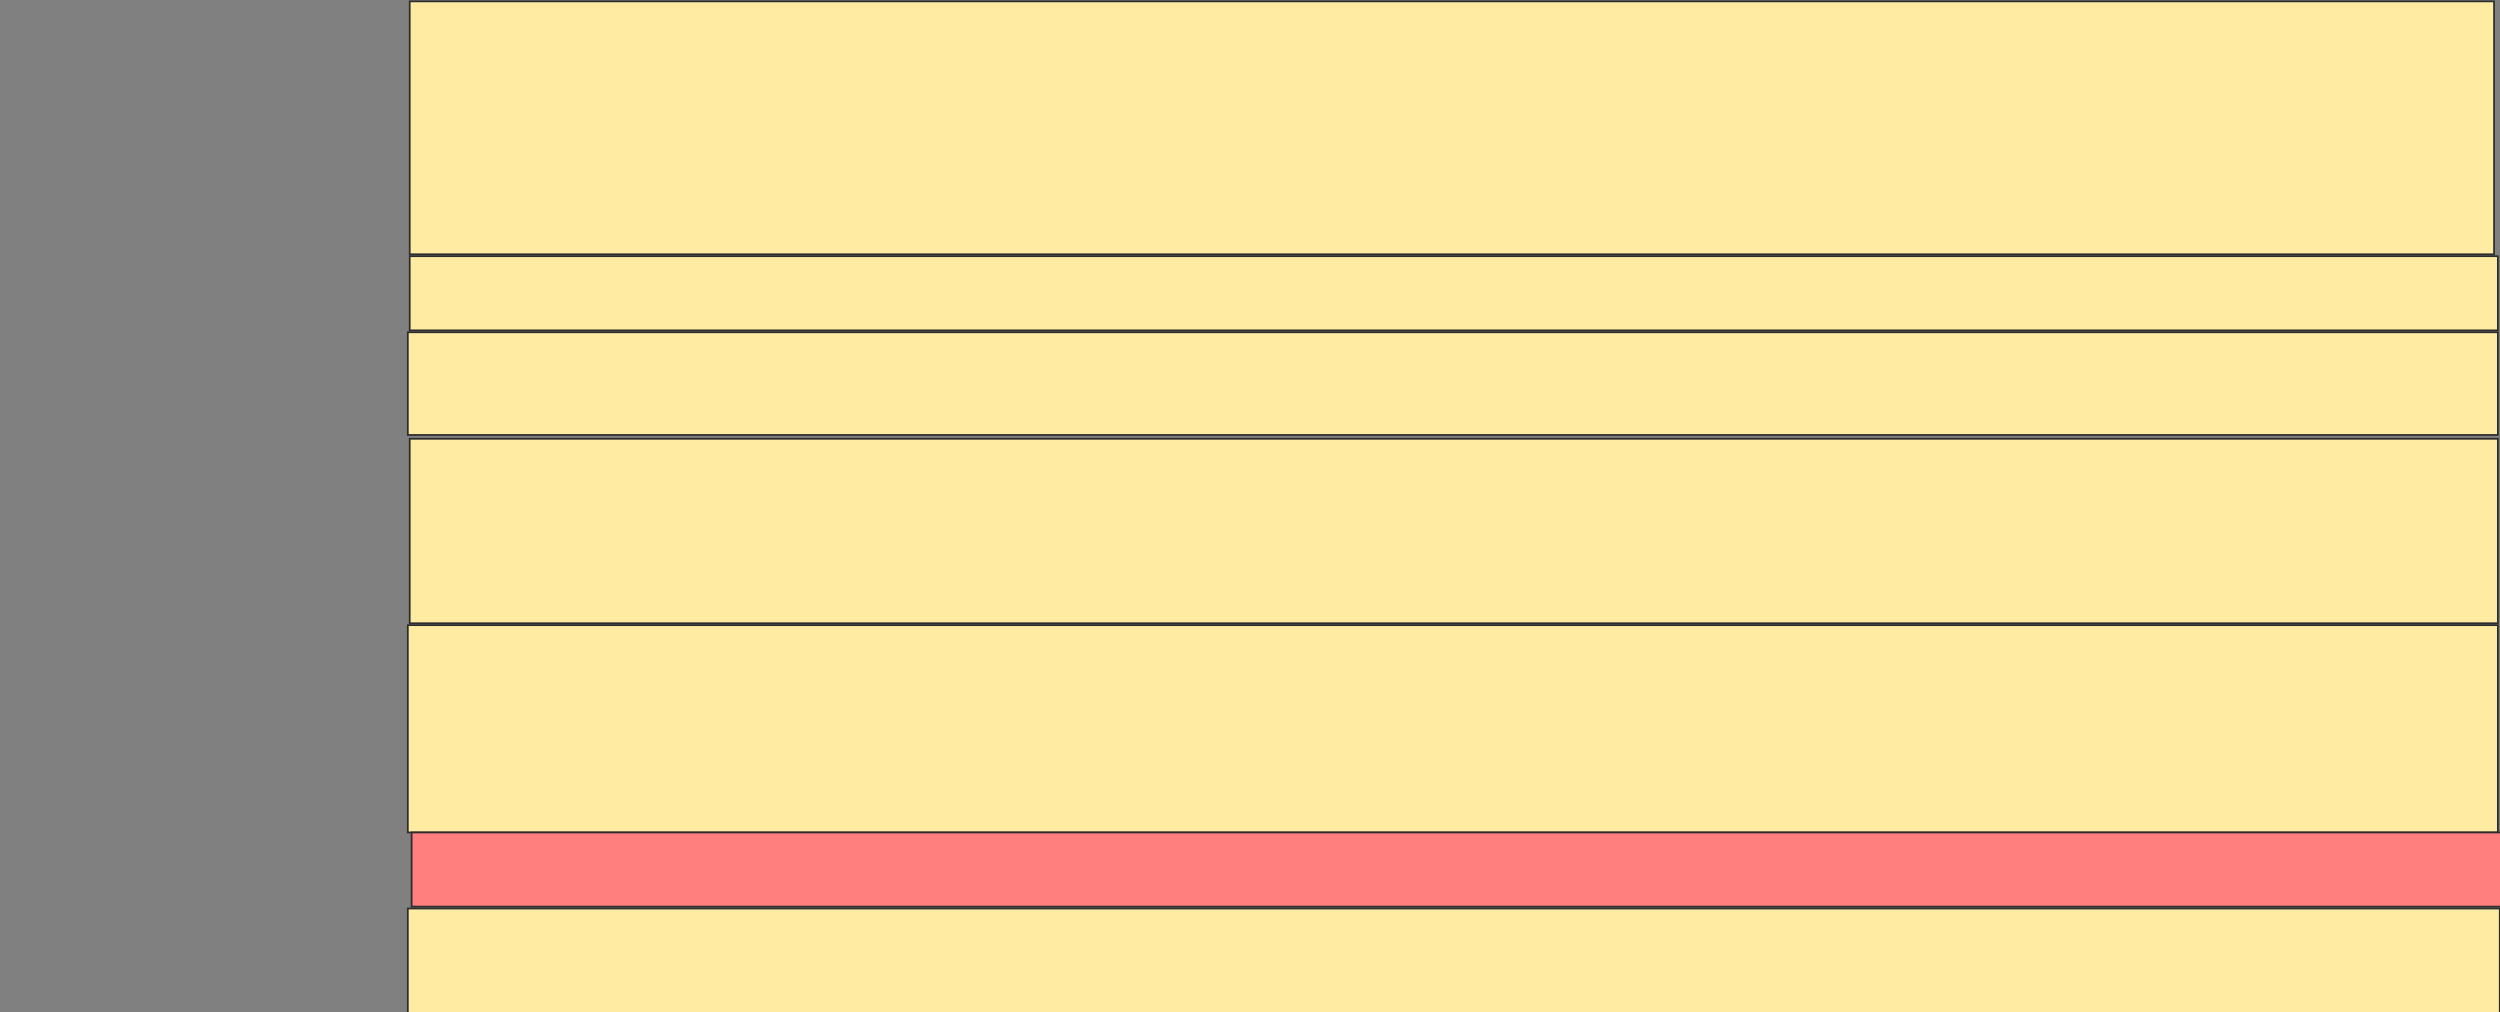 <svg height="577" width="1425" xmlns="http://www.w3.org/2000/svg">
 <rect width="100%" height="100%" fill="#808080" stroke="none"/>
 <!-- Created with Image Occlusion Enhanced -->
 <g>
  <title>Labels</title>
 </g>
 <g>
  <title>Masks</title>
  <rect fill="#FFEBA2" height="144.173" id="03a19bef98bd44da8b25d0220bde4592-ao-1" stroke="#2D2D2D" width="1188.076" x="233.537" y="0.778"/>
  <rect fill="#FFEBA2" height="42.276" id="03a19bef98bd44da8b25d0220bde4592-ao-2" stroke="#2D2D2D" width="1190.244" x="233.537" y="146.035"/>
  <rect fill="#FFEBA2" height="58.537" id="03a19bef98bd44da8b25d0220bde4592-ao-3" stroke="#2D2D2D" width="1191.328" x="232.453" y="189.396"/>
  <rect fill="#FFEBA2" height="105.149" id="03a19bef98bd44da8b25d0220bde4592-ao-4" stroke="#2D2D2D" width="1190.244" x="233.537" y="250.1"/>
  <rect fill="#FFEBA2" height="118.157" id="03a19bef98bd44da8b25d0220bde4592-ao-5" stroke="#2D2D2D" width="1191.328" x="232.453" y="356.333"/>
  <rect class="qshape" fill="#FF7E7E" height="42.276" id="03a19bef98bd44da8b25d0220bde4592-ao-6" stroke="#2D2D2D" width="1191.328" x="234.621" y="474.491"/>
  <rect fill="#FFEBA2" height="59.621" id="03a19bef98bd44da8b25d0220bde4592-ao-7" stroke="#2D2D2D" width="1192.412" x="232.453" y="517.851"/>
 </g>
</svg>